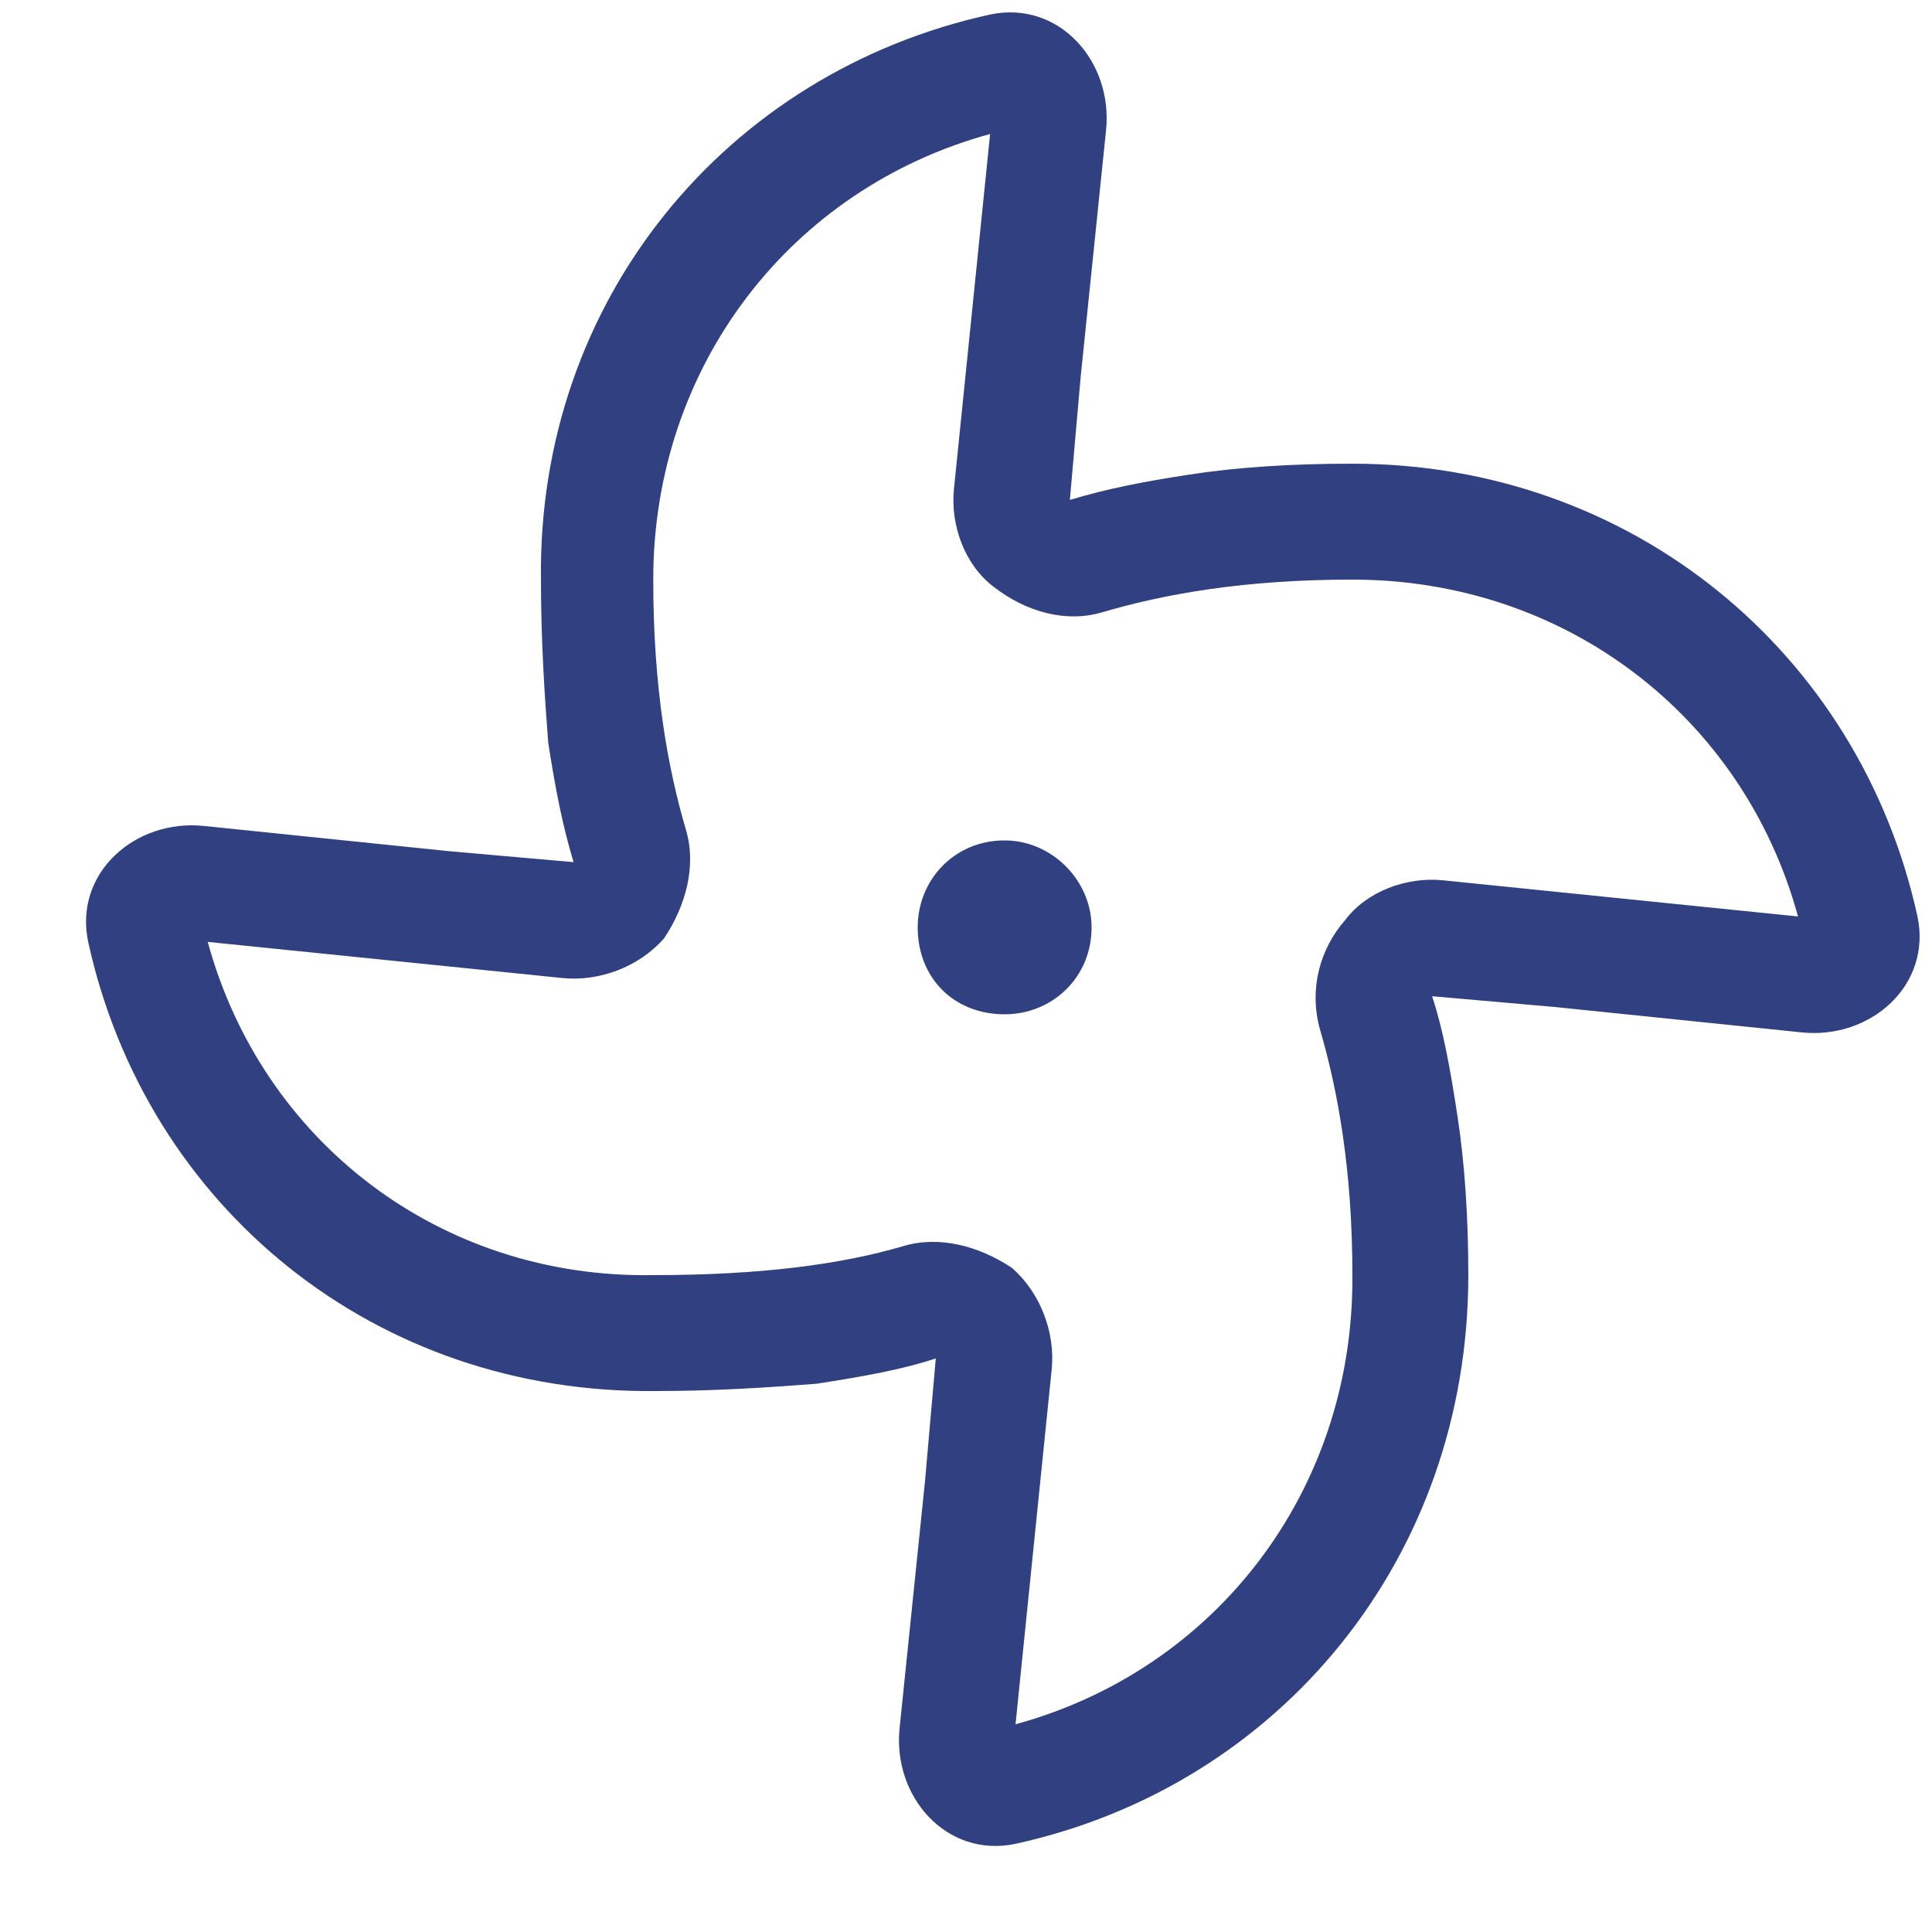 <svg width="25" height="25" fill="none" xmlns="http://www.w3.org/2000/svg"><path d="M12.344 6.328L12.812 1.734C10.234 2.438 8.453 4.734 8.453 7.5C8.453 8.906 8.641 9.938 8.875 10.734C9.016 11.203 8.875 11.719 8.594 12.141C8.266 12.516 7.75 12.703 7.281 12.656L2.688 12.188C3.391 14.766 5.688 16.547 8.453 16.5C9.859 16.5 10.891 16.359 11.688 16.125C12.156 15.984 12.672 16.125 13.094 16.406C13.469 16.734 13.656 17.25 13.609 17.719L13.141 22.312C15.719 21.609 17.5 19.312 17.5 16.547V16.5C17.5 15.141 17.312 14.109 17.078 13.312C16.938 12.797 17.078 12.281 17.406 11.906C17.688 11.531 18.203 11.344 18.672 11.391L23.266 11.859C22.562 9.281 20.266 7.5 17.5 7.5C16.094 7.5 15.062 7.688 14.266 7.922C13.797 8.062 13.281 7.922 12.859 7.594C12.484 7.312 12.297 6.797 12.344 6.328ZM13.844 6.469C14.312 6.328 14.781 6.234 15.391 6.141C16 6.047 16.703 6 17.5 6C21.109 6 24.062 8.438 24.812 11.859C25 12.75 24.203 13.453 23.312 13.359L20.125 13.031L18.531 12.891C18.672 13.312 18.766 13.828 18.859 14.438C18.953 15.047 19 15.75 19 16.5C19 20.156 16.562 23.109 13.141 23.859C12.25 24.047 11.547 23.25 11.641 22.359L11.969 19.172L12.109 17.578C11.688 17.719 11.172 17.812 10.562 17.906C9.953 17.953 9.25 18 8.5 18C4.844 18.047 1.891 15.609 1.141 12.188C0.953 11.297 1.75 10.594 2.641 10.688L5.828 11.016L7.422 11.156C7.281 10.688 7.188 10.219 7.094 9.609C7.047 9 7 8.297 7 7.5C6.953 3.891 9.391 0.938 12.812 0.188C13.703 0 14.406 0.797 14.312 1.688L13.984 4.875L13.844 6.469ZM13 13.125C12.344 13.125 11.875 12.656 11.875 12C11.875 11.391 12.344 10.875 13 10.875C13.609 10.875 14.125 11.391 14.125 12C14.125 12.656 13.609 13.125 13 13.125Z" fill="#314081"/></svg>